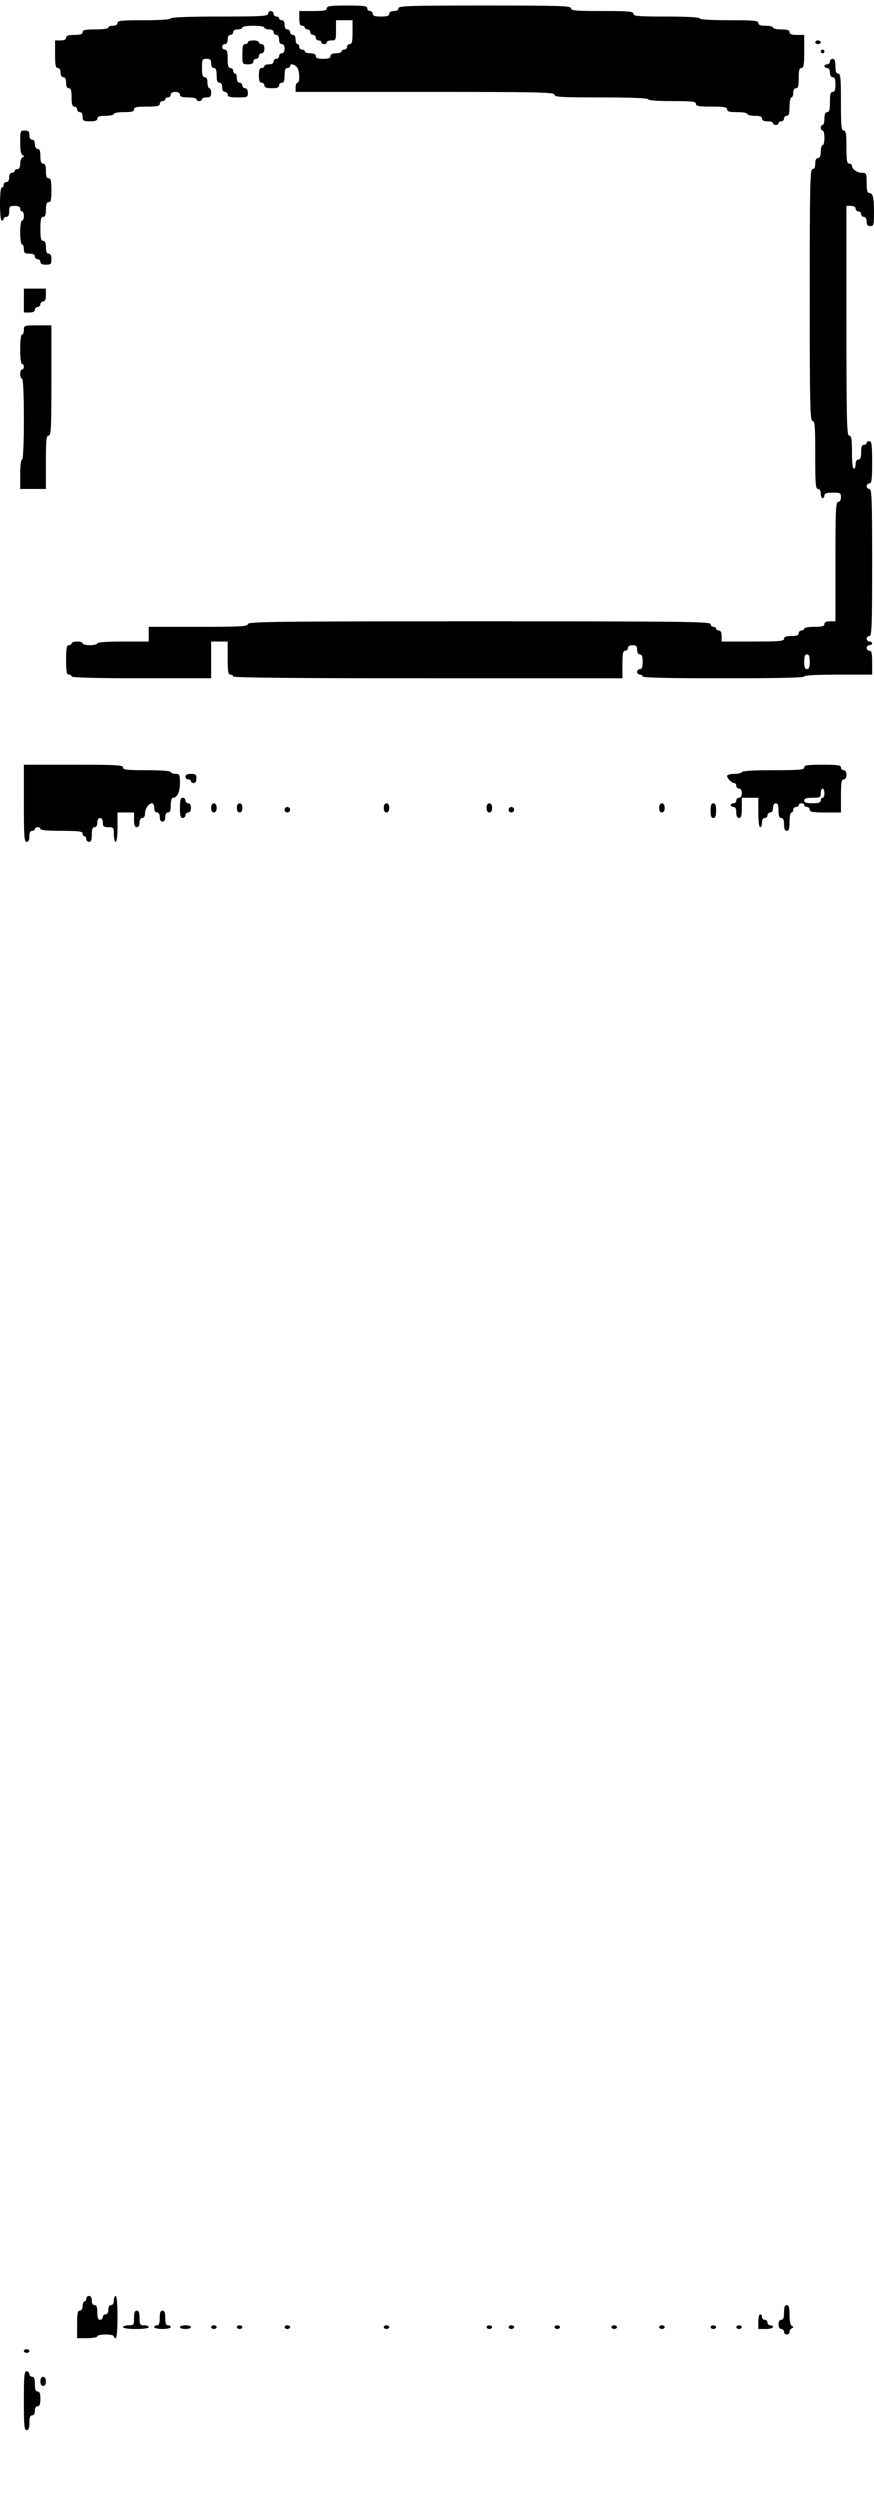 <?xml version="1.0" standalone="no"?>
<!DOCTYPE svg PUBLIC "-//W3C//DTD SVG 20010904//EN"
 "http://www.w3.org/TR/2001/REC-SVG-20010904/DTD/svg10.dtd">
<svg version="1.0" xmlns="http://www.w3.org/2000/svg"
 width="476pt" height="1360pt" viewBox="0 0 476 1360"
 preserveAspectRatio="xMidYMid meet">

<g transform="translate(0,1360) scale(0.1,-0.1)"
fill="#000000" stroke="none">
<path d="M1780 13555 c0 -12 -15 -15 -75 -15 l-75 0 0 -40 c0 -29 4 -40 15
-40 8 0 15 -4 15 -10 0 -5 7 -10 15 -10 8 0 15 -7 15 -15 0 -8 7 -15 15 -15 8
0 15 -7 15 -15 0 -8 7 -15 15 -15 8 0 15 -4 15 -10 0 -5 7 -10 15 -10 8 0 15
5 15 10 0 6 11 10 25 10 24 0 25 3 25 55 l0 55 45 0 45 0 0 -65 c0 -51 -3 -65
-15 -65 -8 0 -15 -7 -15 -15 0 -8 -7 -15 -15 -15 -8 0 -15 -4 -15 -10 0 -5
-13 -10 -30 -10 -20 0 -30 -5 -30 -15 0 -11 -11 -15 -40 -15 -29 0 -40 4 -40
15 0 10 -10 15 -30 15 -16 0 -30 5 -30 10 0 6 -7 10 -15 10 -8 0 -15 7 -15 15
0 8 -4 15 -10 15 -5 0 -10 11 -10 25 0 16 -6 25 -15 25 -8 0 -15 7 -15 15 0 8
-7 15 -15 15 -9 0 -15 9 -15 25 0 16 -6 25 -15 25 -8 0 -15 5 -15 10 0 6 -7
10 -15 10 -8 0 -15 7 -15 15 0 8 -7 15 -15 15 -8 0 -15 -7 -15 -15 0 -13 -36
-15 -265 -15 -170 0 -265 -4 -265 -10 0 -6 -55 -10 -145 -10 -122 0 -145 -2
-145 -15 0 -9 -9 -15 -25 -15 -14 0 -25 -4 -25 -10 0 -6 -30 -10 -70 -10 -56
0 -70 -3 -70 -15 0 -11 -12 -15 -45 -15 -33 0 -45 -4 -45 -15 0 -10 -10 -15
-30 -15 l-30 0 0 -75 c0 -60 3 -75 15 -75 9 0 15 -9 15 -25 0 -16 6 -25 15
-25 10 0 15 -10 15 -30 0 -20 5 -30 15 -30 11 0 15 -12 15 -50 0 -38 4 -50 15
-50 8 0 15 -7 15 -15 0 -8 7 -15 15 -15 9 0 15 -9 15 -25 0 -22 4 -25 40 -25
29 0 40 4 40 15 0 11 12 15 45 15 25 0 45 5 45 10 0 6 25 10 55 10 42 0 55 3
55 15 0 12 14 15 70 15 56 0 70 3 70 15 0 8 7 15 15 15 8 0 15 5 15 10 0 6 7
10 15 10 8 0 15 7 15 15 0 9 9 15 25 15 16 0 25 -6 25 -15 0 -11 12 -15 45
-15 25 0 45 -4 45 -10 0 -5 7 -10 15 -10 8 0 15 5 15 10 0 6 11 10 25 10 20 0
25 5 25 25 0 14 -4 25 -10 25 -5 0 -10 14 -10 30 0 20 -5 30 -15 30 -11 0 -15
12 -15 50 0 47 2 50 25 50 20 0 25 -5 25 -25 0 -16 6 -25 15 -25 11 0 15 -11
15 -40 0 -29 4 -40 15 -40 9 0 15 -9 15 -25 0 -16 6 -25 15 -25 8 0 15 -7 15
-15 0 -12 13 -15 55 -15 52 0 55 1 55 25 0 16 -6 25 -15 25 -8 0 -15 7 -15 15
0 8 -7 15 -15 15 -9 0 -15 9 -15 25 0 14 -4 25 -10 25 -5 0 -10 7 -10 15 0 8
-7 15 -15 15 -11 0 -15 12 -15 50 0 38 -4 50 -15 50 -8 0 -15 7 -15 15 0 8 7
15 15 15 9 0 15 9 15 25 0 16 6 25 15 25 8 0 15 7 15 15 0 9 9 15 25 15 14 0
25 5 25 10 0 6 27 10 60 10 33 0 60 -4 60 -10 0 -5 11 -10 25 -10 16 0 25 -6
25 -15 0 -8 7 -15 15 -15 9 0 15 -9 15 -25 0 -16 6 -25 15 -25 9 0 15 -9 15
-25 0 -16 -6 -25 -15 -25 -8 0 -15 -7 -15 -15 0 -8 -7 -15 -15 -15 -8 0 -15
-7 -15 -15 0 -9 -9 -15 -25 -15 -14 0 -25 -4 -25 -10 0 -5 -7 -10 -15 -10 -11
0 -15 -11 -15 -40 0 -29 4 -40 15 -40 8 0 15 -7 15 -15 0 -11 11 -15 40 -15
29 0 40 4 40 15 0 8 7 15 15 15 11 0 15 11 15 40 0 29 4 40 15 40 8 0 15 5 15
10 0 15 19 12 36 -4 16 -16 19 -86 4 -86 -5 0 -10 -11 -10 -25 l0 -25 705 0
c620 0 705 -2 705 -15 0 -13 35 -15 255 -15 163 0 255 -4 255 -10 0 -6 50 -10
130 -10 109 0 130 -2 130 -15 0 -12 16 -15 85 -15 69 0 85 -3 85 -15 0 -12 13
-15 55 -15 30 0 55 -4 55 -10 0 -5 18 -10 40 -10 29 0 40 -4 40 -15 0 -10 10
-15 30 -15 17 0 30 -4 30 -10 0 -5 7 -10 15 -10 8 0 15 5 15 10 0 6 7 10 15
10 8 0 15 7 15 15 0 8 7 15 15 15 11 0 15 12 15 50 0 28 5 50 10 50 6 0 10 11
10 25 0 16 6 25 15 25 12 0 15 13 15 55 0 42 3 55 15 55 12 0 15 17 15 90 l0
90 -40 0 c-29 0 -40 4 -40 15 0 11 -12 15 -45 15 -25 0 -45 5 -45 10 0 6 -18
10 -40 10 -29 0 -40 4 -40 15 0 13 -24 15 -160 15 -100 0 -160 4 -160 10 0 6
-67 10 -180 10 -153 0 -180 2 -180 15 0 13 -26 15 -170 15 -144 0 -170 2 -170
15 0 13 -59 15 -470 15 -411 0 -470 -2 -470 -15 0 -9 -9 -15 -25 -15 -16 0
-25 -6 -25 -15 0 -11 -12 -15 -45 -15 -33 0 -45 4 -45 15 0 8 -7 15 -15 15 -8
0 -15 7 -15 15 0 12 -19 15 -110 15 -91 0 -110 -3 -110 -15z"/>
<path d="M1350 13370 c0 -5 -7 -10 -15 -10 -12 0 -15 -13 -15 -55 0 -54 0 -55
30 -55 20 0 30 5 30 15 0 8 7 15 15 15 8 0 15 7 15 15 0 8 7 15 15 15 9 0 15
9 15 25 0 16 -6 25 -15 25 -8 0 -15 5 -15 10 0 6 -13 10 -30 10 -16 0 -30 -4
-30 -10z"/>
<path d="M4440 13370 c0 -5 7 -10 15 -10 8 0 15 5 15 10 0 6 -7 10 -15 10 -8
0 -15 -4 -15 -10z"/>
<path d="M4470 13320 c0 -5 5 -10 10 -10 6 0 10 5 10 10 0 6 -4 10 -10 10 -5
0 -10 -4 -10 -10z"/>
<path d="M4520 13265 c0 -8 -7 -15 -15 -15 -8 0 -15 -4 -15 -10 0 -5 7 -10 15
-10 9 0 15 -9 15 -25 0 -16 6 -25 15 -25 11 0 15 -11 15 -40 0 -29 -4 -40 -15
-40 -12 0 -15 -13 -15 -55 0 -42 -3 -55 -15 -55 -10 0 -15 -11 -15 -35 0 -19
-4 -35 -10 -35 -5 0 -10 -7 -10 -15 0 -8 5 -15 10 -15 6 0 10 -18 10 -40 0
-22 -4 -40 -10 -40 -5 0 -10 -16 -10 -35 0 -24 -5 -35 -15 -35 -10 0 -15 -10
-15 -30 0 -20 -5 -30 -15 -30 -13 0 -15 -83 -15 -685 0 -602 2 -685 15 -685
13 0 15 -27 15 -185 0 -158 2 -185 15 -185 9 0 15 -9 15 -25 0 -14 5 -25 10
-25 6 0 10 7 10 15 0 11 12 15 45 15 41 0 45 -2 45 -25 0 -16 -6 -25 -15 -25
-13 0 -15 -43 -15 -325 l0 -325 -30 0 c-20 0 -30 -5 -30 -15 0 -12 -13 -15
-55 -15 -30 0 -55 -4 -55 -10 0 -5 -7 -10 -15 -10 -8 0 -15 -7 -15 -15 0 -11
-11 -15 -40 -15 -29 0 -40 -4 -40 -15 0 -13 -26 -15 -170 -15 l-170 0 0 30 c0
20 -5 30 -15 30 -8 0 -15 5 -15 10 0 6 -7 10 -15 10 -8 0 -15 7 -15 15 0 13
-147 15 -1260 15 -1113 0 -1260 -2 -1260 -15 0 -13 -37 -15 -270 -15 l-270 0
0 -40 0 -40 -140 0 c-87 0 -140 -4 -140 -10 0 -5 -18 -10 -40 -10 -22 0 -40 5
-40 10 0 6 -13 10 -30 10 -16 0 -30 -4 -30 -10 0 -5 -7 -10 -15 -10 -12 0 -15
-16 -15 -80 0 -64 3 -80 15 -80 8 0 15 -4 15 -10 0 -6 133 -10 380 -10 l380 0
0 100 0 100 45 0 45 0 0 -90 c0 -73 3 -90 15 -90 8 0 15 -4 15 -10 0 -7 360
-10 1060 -10 l1060 0 0 75 c0 60 3 75 15 75 8 0 15 7 15 15 0 9 9 15 25 15 20
0 25 -5 25 -25 0 -16 6 -25 15 -25 11 0 15 -11 15 -40 0 -29 -4 -40 -15 -40
-8 0 -15 -7 -15 -15 0 -8 7 -15 15 -15 8 0 15 -4 15 -10 0 -7 153 -10 440 -10
287 0 440 3 440 10 0 6 68 10 185 10 l185 0 0 65 c0 51 -3 65 -15 65 -8 0 -15
7 -15 15 0 8 7 15 15 15 8 0 15 5 15 10 0 6 -7 10 -15 10 -8 0 -15 7 -15 15 0
8 7 15 15 15 13 0 15 51 15 400 0 349 -2 400 -15 400 -8 0 -15 7 -15 15 0 8 7
15 15 15 12 0 15 19 15 115 0 96 -3 115 -15 115 -8 0 -15 -4 -15 -10 0 -5 -7
-10 -15 -10 -11 0 -15 -11 -15 -40 0 -29 -4 -40 -15 -40 -9 0 -15 -9 -15 -25
0 -14 -4 -25 -10 -25 -6 0 -10 37 -10 90 0 73 -3 90 -15 90 -13 0 -15 76 -15
625 l0 625 25 0 c16 0 25 -6 25 -15 0 -8 7 -15 15 -15 8 0 15 -7 15 -15 0 -8
7 -15 15 -15 9 0 15 -9 15 -25 0 -18 5 -25 20 -25 18 0 20 7 20 74 0 83 -6
106 -26 106 -10 0 -14 15 -14 55 0 52 -1 55 -26 55 -26 0 -54 20 -54 39 0 6
-7 11 -15 11 -12 0 -15 17 -15 90 0 73 -3 90 -15 90 -13 0 -15 24 -15 155 0
131 -2 155 -15 155 -11 0 -15 11 -15 40 0 29 -4 40 -15 40 -8 0 -15 -7 -15
-15z m-110 -3265 c0 -29 -4 -40 -15 -40 -11 0 -15 11 -15 40 0 29 4 40 15 40
11 0 15 -11 15 -40z"/>
<path d="M110 12826 c0 -42 4 -66 13 -70 10 -5 10 -7 0 -12 -7 -3 -13 -19 -13
-35 0 -19 -5 -29 -15 -29 -8 0 -15 -4 -15 -10 0 -5 -7 -10 -15 -10 -9 0 -15
-9 -15 -25 0 -16 -6 -25 -15 -25 -8 0 -15 -7 -15 -15 0 -8 -4 -15 -10 -15 -6
0 -10 -37 -10 -90 0 -53 4 -90 10 -90 6 0 10 5 10 10 0 6 7 10 15 10 10 0 15
10 15 30 0 27 3 30 30 30 20 0 30 -5 30 -15 0 -8 5 -15 10 -15 6 0 10 -11 10
-25 0 -14 -4 -25 -10 -25 -6 0 -10 -28 -10 -65 0 -37 4 -65 10 -65 6 0 10 -11
10 -25 0 -21 5 -25 30 -25 20 0 30 -5 30 -15 0 -8 7 -15 15 -15 8 0 15 -7 15
-15 0 -10 10 -15 30 -15 27 0 30 3 30 30 0 20 -5 30 -15 30 -10 0 -15 11 -15
35 0 24 -5 35 -15 35 -12 0 -15 14 -15 65 0 51 3 65 15 65 11 0 15 11 15 40 0
29 4 40 15 40 12 0 15 14 15 65 0 51 -3 65 -15 65 -11 0 -15 11 -15 40 0 29
-4 40 -15 40 -11 0 -15 11 -15 40 0 29 -4 40 -15 40 -9 0 -15 9 -15 25 0 16
-6 25 -15 25 -9 0 -15 9 -15 25 0 20 -5 25 -25 25 -24 0 -25 -2 -25 -64z"/>
<path d="M130 11965 l0 -65 30 0 c20 0 30 5 30 15 0 8 7 15 15 15 8 0 15 7 15
15 0 8 7 15 15 15 10 0 15 11 15 35 l0 35 -60 0 -60 0 0 -65z"/>
<path d="M130 11805 c0 -14 -4 -25 -10 -25 -6 0 -10 -33 -10 -80 0 -47 4 -80
10 -80 6 0 10 -7 10 -15 0 -8 -4 -15 -10 -15 -5 0 -10 -11 -10 -25 0 -14 5
-25 10 -25 6 0 10 -80 10 -220 0 -140 -4 -220 -10 -220 -6 0 -10 -33 -10 -80
l0 -80 70 0 70 0 0 145 c0 122 2 145 15 145 13 0 15 40 15 300 l0 300 -75 0
c-73 0 -75 -1 -75 -25z"/>
<path d="M130 9230 c0 -180 2 -210 15 -210 10 0 15 10 15 30 0 20 5 30 15 30
8 0 15 5 15 10 0 6 7 10 15 10 8 0 15 -4 15 -10 0 -6 45 -10 115 -10 96 0 115
-3 115 -15 0 -8 5 -15 10 -15 6 0 10 -7 10 -15 0 -8 7 -15 15 -15 11 0 15 11
15 40 0 29 4 40 15 40 9 0 15 9 15 25 0 16 6 25 15 25 9 0 15 -9 15 -25 0 -21
5 -25 30 -25 28 0 30 -2 30 -40 0 -22 5 -40 10 -40 6 0 10 33 10 80 l0 80 45
0 45 0 0 -40 c0 -29 4 -40 15 -40 9 0 15 9 15 25 0 16 6 25 15 25 9 0 15 10
15 26 0 26 20 54 39 54 6 0 11 -11 11 -25 0 -16 6 -25 15 -25 9 0 15 -9 15
-25 0 -16 6 -25 15 -25 9 0 15 9 15 25 0 16 6 25 15 25 11 0 15 11 15 40 0 22
5 40 11 40 24 0 39 30 39 79 0 48 -2 51 -25 51 -14 0 -25 5 -25 10 0 6 -50 10
-130 10 -109 0 -130 2 -130 15 0 13 -37 15 -270 15 l-270 0 0 -210z"/>
<path d="M4380 9425 c0 -13 -26 -15 -170 -15 -107 0 -170 -4 -170 -10 0 -5
-18 -10 -40 -10 -22 0 -40 -5 -40 -11 0 -14 25 -39 39 -39 6 0 11 -7 11 -15 0
-8 7 -15 15 -15 9 0 15 -9 15 -25 0 -16 -6 -25 -15 -25 -8 0 -15 -7 -15 -15 0
-8 -7 -15 -15 -15 -8 0 -15 -4 -15 -10 0 -5 7 -10 15 -10 10 0 15 -10 15 -30
0 -20 5 -30 15 -30 12 0 15 13 15 55 l0 55 45 0 45 0 0 -80 c0 -47 4 -80 10
-80 6 0 10 11 10 25 0 16 6 25 15 25 8 0 15 7 15 15 0 8 7 15 15 15 9 0 15 9
15 25 0 16 6 25 15 25 11 0 15 -11 15 -40 0 -29 4 -40 15 -40 10 0 15 -11 15
-35 0 -24 5 -35 15 -35 11 0 15 12 15 50 0 28 5 50 10 50 6 0 10 7 10 15 0 8
7 15 15 15 8 0 15 5 15 10 0 6 7 10 15 10 8 0 15 -4 15 -10 0 -5 7 -10 15 -10
8 0 15 -7 15 -15 0 -12 16 -15 85 -15 l85 0 0 90 c0 73 3 90 15 90 9 0 15 9
15 25 0 16 -6 25 -15 25 -8 0 -15 7 -15 15 0 12 -18 15 -100 15 -82 0 -100 -3
-100 -15z m110 -140 c0 -14 -4 -25 -10 -25 -5 0 -10 -7 -10 -15 0 -11 -12 -15
-45 -15 -33 0 -45 4 -45 15 0 11 12 15 45 15 41 0 45 2 45 25 0 14 5 25 10 25
6 0 10 -11 10 -25z"/>
<path d="M1010 9375 c0 -8 7 -15 15 -15 8 0 15 -4 15 -10 0 -5 7 -10 15 -10 9
0 15 9 15 25 0 21 -5 25 -30 25 -20 0 -30 -5 -30 -15z"/>
<path d="M980 9205 c0 -42 3 -55 15 -55 8 0 15 7 15 15 0 8 7 15 15 15 9 0 15
9 15 25 0 16 -6 25 -15 25 -8 0 -15 7 -15 15 0 8 -7 15 -15 15 -12 0 -15 -13
-15 -55z"/>
<path d="M1150 9205 c0 -16 6 -25 15 -25 9 0 15 9 15 25 0 16 -6 25 -15 25 -9
0 -15 -9 -15 -25z"/>
<path d="M1290 9205 c0 -16 6 -25 15 -25 9 0 15 9 15 25 0 16 -6 25 -15 25 -9
0 -15 -9 -15 -25z"/>
<path d="M2090 9205 c0 -16 6 -25 15 -25 9 0 15 9 15 25 0 16 -6 25 -15 25 -9
0 -15 -9 -15 -25z"/>
<path d="M2650 9205 c0 -16 6 -25 15 -25 9 0 15 9 15 25 0 16 -6 25 -15 25 -9
0 -15 -9 -15 -25z"/>
<path d="M3590 9205 c0 -16 6 -25 15 -25 9 0 15 9 15 25 0 16 -6 25 -15 25 -9
0 -15 -9 -15 -25z"/>
<path d="M3870 9190 c0 -29 4 -40 15 -40 11 0 15 11 15 40 0 29 -4 40 -15 40
-11 0 -15 -11 -15 -40z"/>
<path d="M1550 9195 c0 -8 7 -15 15 -15 8 0 15 7 15 15 0 8 -7 15 -15 15 -8 0
-15 -7 -15 -15z"/>
<path d="M2770 9195 c0 -8 7 -15 15 -15 8 0 15 7 15 15 0 8 -7 15 -15 15 -8 0
-15 -7 -15 -15z"/>
<path d="M470 1095 c0 -8 -4 -15 -10 -15 -5 0 -10 -11 -10 -25 0 -16 -6 -25
-15 -25 -12 0 -15 -15 -15 -75 l0 -75 55 0 c30 0 55 5 55 10 0 6 20 10 45 10
25 0 45 -4 45 -10 0 -5 5 -10 10 -10 6 0 10 45 10 115 0 70 -4 115 -10 115 -5
0 -10 -11 -10 -25 0 -16 -6 -25 -15 -25 -9 0 -15 -9 -15 -25 0 -16 -6 -25 -15
-25 -8 0 -15 -7 -15 -15 0 -8 -7 -15 -15 -15 -11 0 -15 11 -15 40 0 29 -4 40
-15 40 -9 0 -15 9 -15 25 0 16 -6 25 -15 25 -8 0 -15 -7 -15 -15z"/>
<path d="M4270 1020 c0 -29 -4 -40 -15 -40 -9 0 -15 -9 -15 -25 0 -16 6 -25
15 -25 8 0 15 -7 15 -15 0 -8 7 -15 15 -15 8 0 15 6 15 14 0 8 6 17 13 20 10
5 10 7 0 12 -8 3 -13 26 -13 60 0 41 -4 54 -15 54 -11 0 -15 -11 -15 -40z"/>
<path d="M730 990 c0 -38 -2 -40 -30 -40 -16 0 -30 -4 -30 -10 0 -6 30 -10 70
-10 40 0 70 4 70 10 0 6 -11 10 -25 10 -22 0 -25 4 -25 40 0 29 -4 40 -15 40
-11 0 -15 -11 -15 -40z"/>
<path d="M870 990 c0 -29 -4 -40 -15 -40 -8 0 -15 -4 -15 -10 0 -5 20 -10 45
-10 25 0 45 5 45 10 0 6 -7 10 -15 10 -11 0 -15 11 -15 40 0 29 -4 40 -15 40
-11 0 -15 -11 -15 -40z"/>
<path d="M4130 970 l0 -40 40 0 c22 0 40 5 40 10 0 6 -7 10 -15 10 -8 0 -15 7
-15 15 0 8 -7 15 -15 15 -8 0 -15 7 -15 15 0 8 -4 15 -10 15 -5 0 -10 -18 -10
-40z"/>
<path d="M980 940 c0 -5 14 -10 30 -10 17 0 30 5 30 10 0 6 -13 10 -30 10 -16
0 -30 -4 -30 -10z"/>
<path d="M1150 940 c0 -5 7 -10 15 -10 8 0 15 5 15 10 0 6 -7 10 -15 10 -8 0
-15 -4 -15 -10z"/>
<path d="M1290 940 c0 -5 7 -10 15 -10 8 0 15 5 15 10 0 6 -7 10 -15 10 -8 0
-15 -4 -15 -10z"/>
<path d="M1550 940 c0 -5 7 -10 15 -10 8 0 15 5 15 10 0 6 -7 10 -15 10 -8 0
-15 -4 -15 -10z"/>
<path d="M2090 940 c0 -5 7 -10 15 -10 8 0 15 5 15 10 0 6 -7 10 -15 10 -8 0
-15 -4 -15 -10z"/>
<path d="M2650 940 c0 -5 7 -10 15 -10 8 0 15 5 15 10 0 6 -7 10 -15 10 -8 0
-15 -4 -15 -10z"/>
<path d="M2770 940 c0 -5 7 -10 15 -10 8 0 15 5 15 10 0 6 -7 10 -15 10 -8 0
-15 -4 -15 -10z"/>
<path d="M3020 940 c0 -5 7 -10 15 -10 8 0 15 5 15 10 0 6 -7 10 -15 10 -8 0
-15 -4 -15 -10z"/>
<path d="M3330 940 c0 -5 7 -10 15 -10 8 0 15 5 15 10 0 6 -7 10 -15 10 -8 0
-15 -4 -15 -10z"/>
<path d="M3590 940 c0 -5 7 -10 15 -10 8 0 15 5 15 10 0 6 -7 10 -15 10 -8 0
-15 -4 -15 -10z"/>
<path d="M3870 940 c0 -5 7 -10 15 -10 8 0 15 5 15 10 0 6 -7 10 -15 10 -8 0
-15 -4 -15 -10z"/>
<path d="M4010 940 c0 -5 7 -10 15 -10 8 0 15 5 15 10 0 6 -7 10 -15 10 -8 0
-15 -4 -15 -10z"/>
<path d="M130 810 c0 -5 7 -10 15 -10 8 0 15 5 15 10 0 6 -7 10 -15 10 -8 0
-15 -4 -15 -10z"/>
<path d="M130 540 c0 -136 2 -160 15 -160 11 0 15 11 15 40 0 29 4 40 15 40 9
0 15 9 15 25 0 16 6 25 15 25 11 0 15 11 15 40 0 29 -4 40 -15 40 -11 0 -15
11 -15 40 0 29 -4 40 -15 40 -8 0 -15 7 -15 15 0 8 -7 15 -15 15 -13 0 -15
-24 -15 -160z"/>
<path d="M220 645 c0 -16 6 -25 15 -25 9 0 15 9 15 25 0 16 -6 25 -15 25 -9 0
-15 -9 -15 -25z"/>
</g>
</svg>
